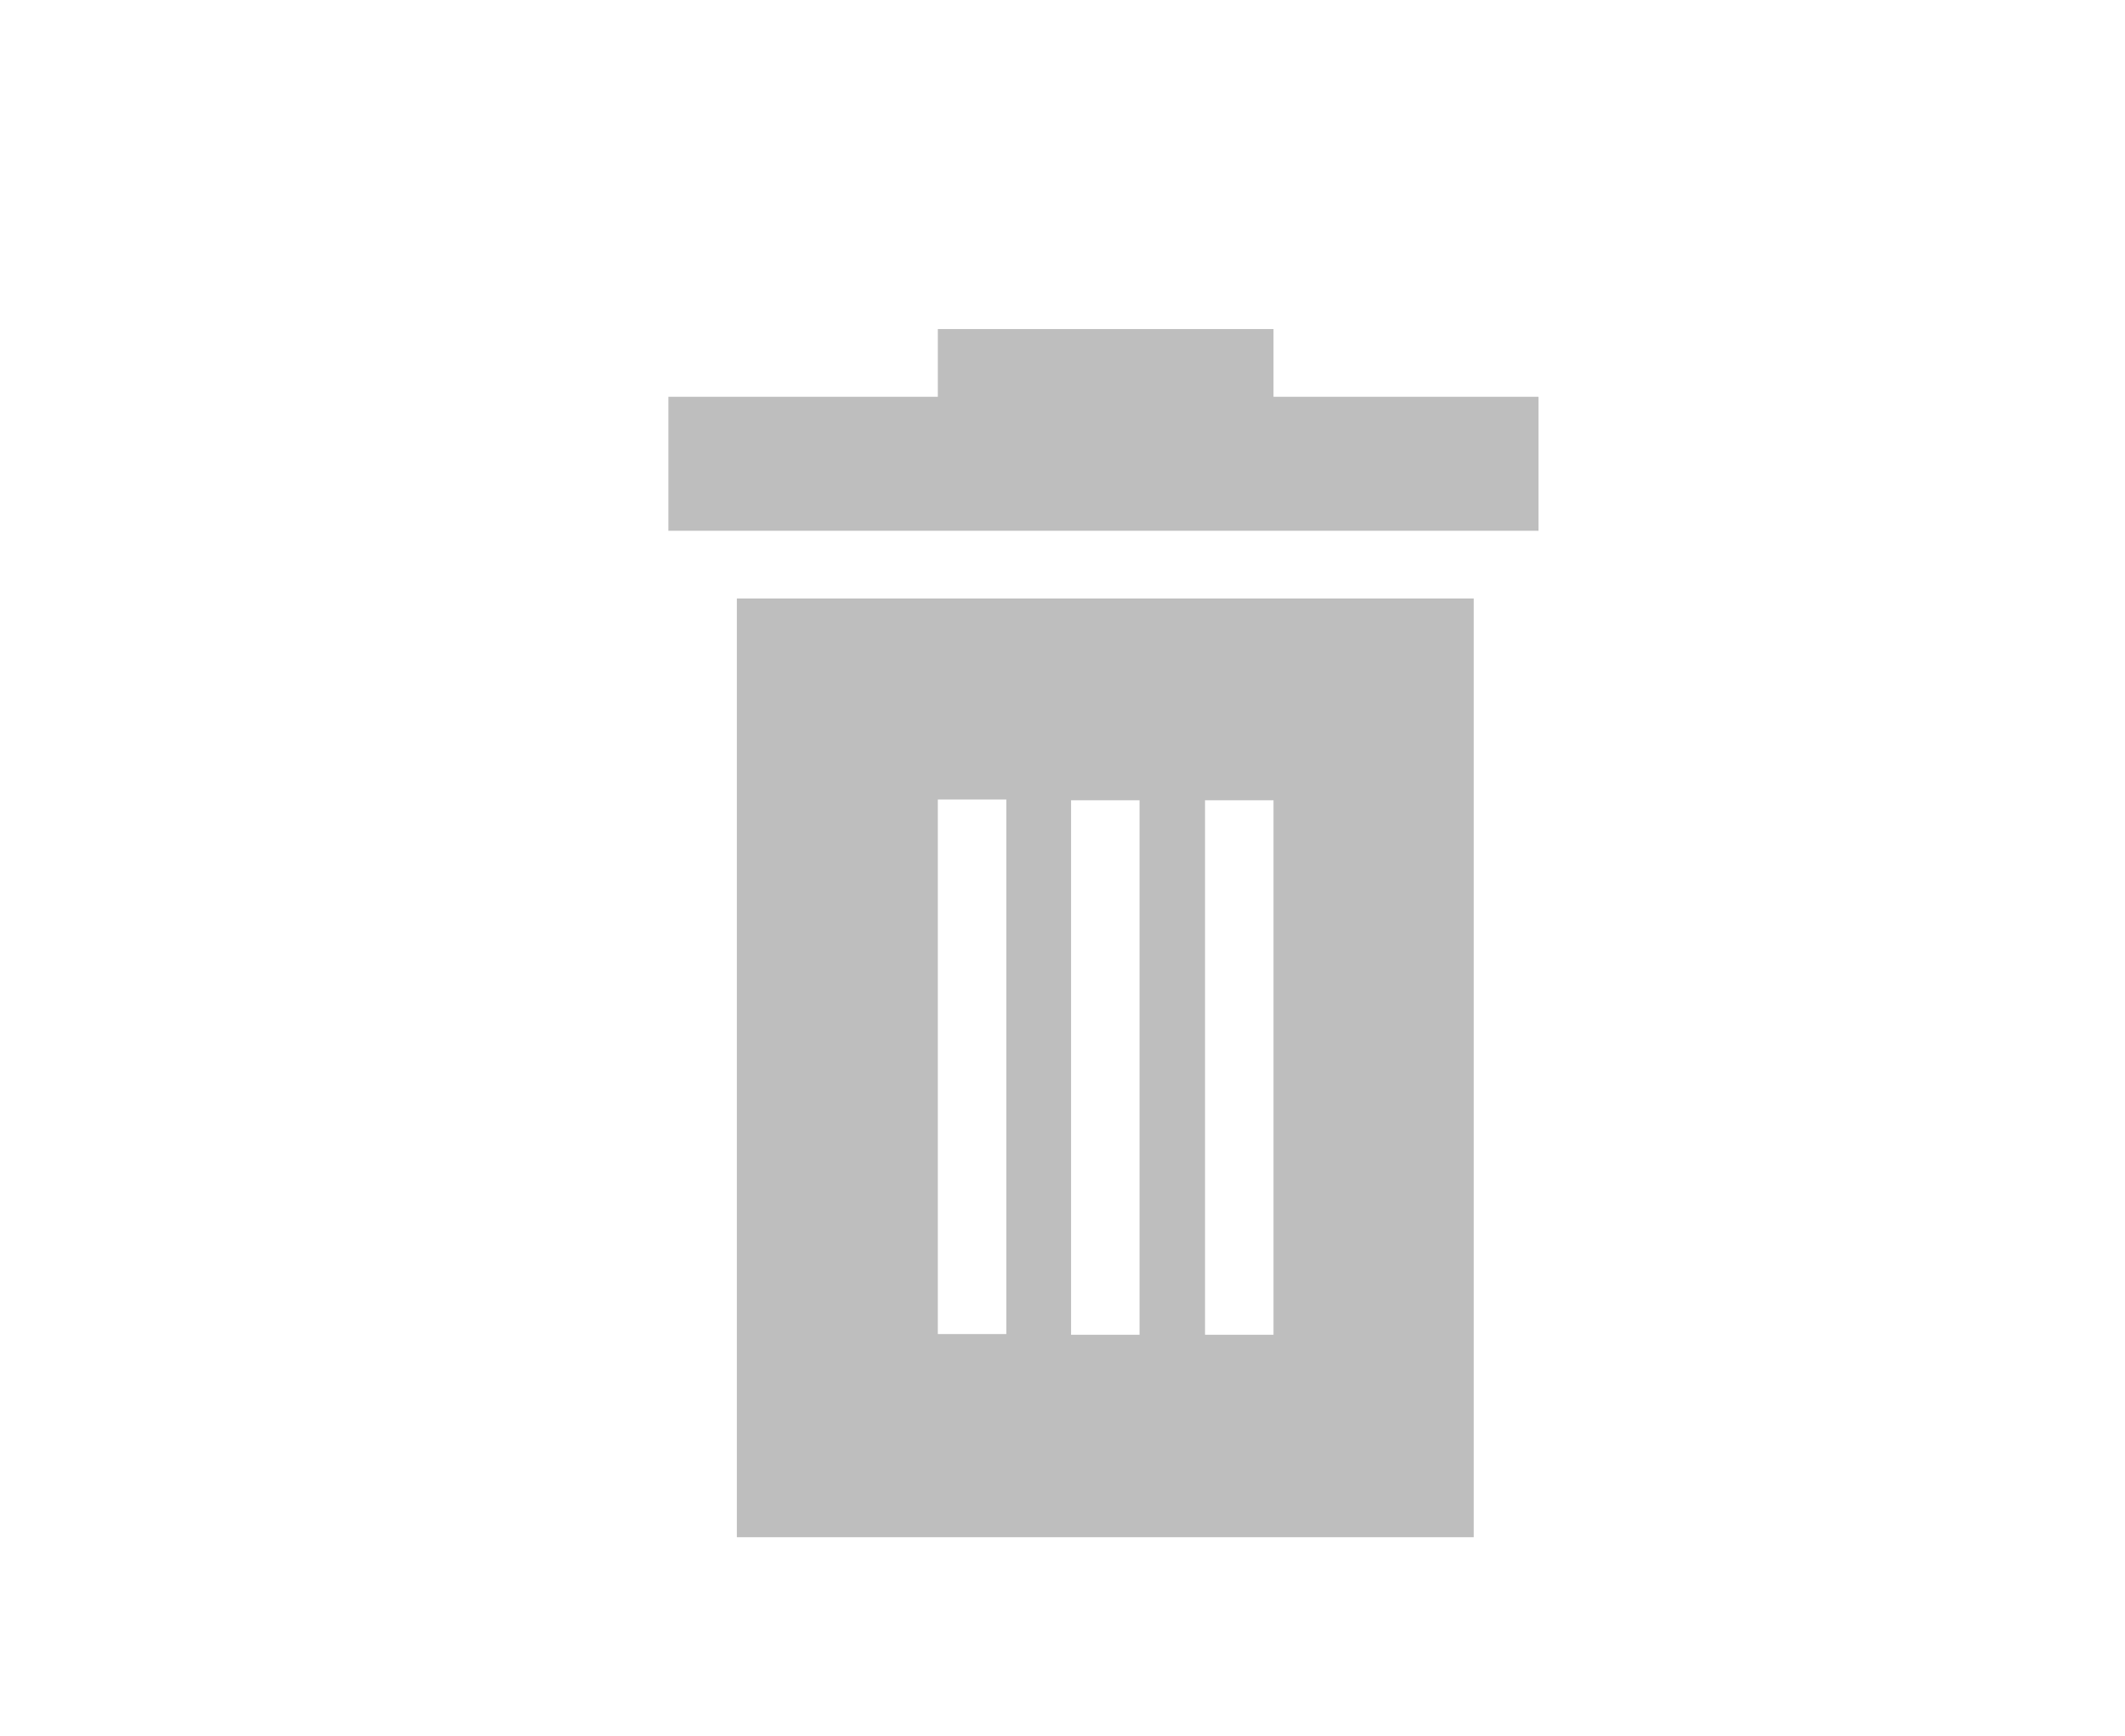<?xml version="1.0" encoding="utf-8"?>
<!-- Generator: Adobe Illustrator 19.2.1, SVG Export Plug-In . SVG Version: 6.00 Build 0)  -->
<svg version="1.1" xmlns="http://www.w3.org/2000/svg" xmlns:xlink="http://www.w3.org/1999/xlink" x="0px" y="0px"
	 viewBox="0 0 285.5 233.2" style="enable-background:new 0 0 285.5 233.2;" xml:space="preserve">
<style type="text/css">
	.st0{fill:#666666;}
	.st1{fill:#BEBEBE;}
</style>
<g id="Layer_1">
	<path class="st0" d="M0,144.6"/>
</g>
<g id="Layer_2">
	<g>
		<path class="st1" d="M198,80.4H99v126.1h99V80.4z M126,179.2v-71.8h9.2v71.8H126z M143.9,179.3v-71.8h9.2v71.8H143.9z
			 M161.9,179.3v-71.8h9.2v71.8H161.9z"/>
		<polygon class="st1" points="206.7,53.3 171.1,53.3 171.1,44.2 126,44.2 126,53.3 89.8,53.3 89.8,71.3 206.7,71.3 		"/>
	</g>
</g>
</svg>
